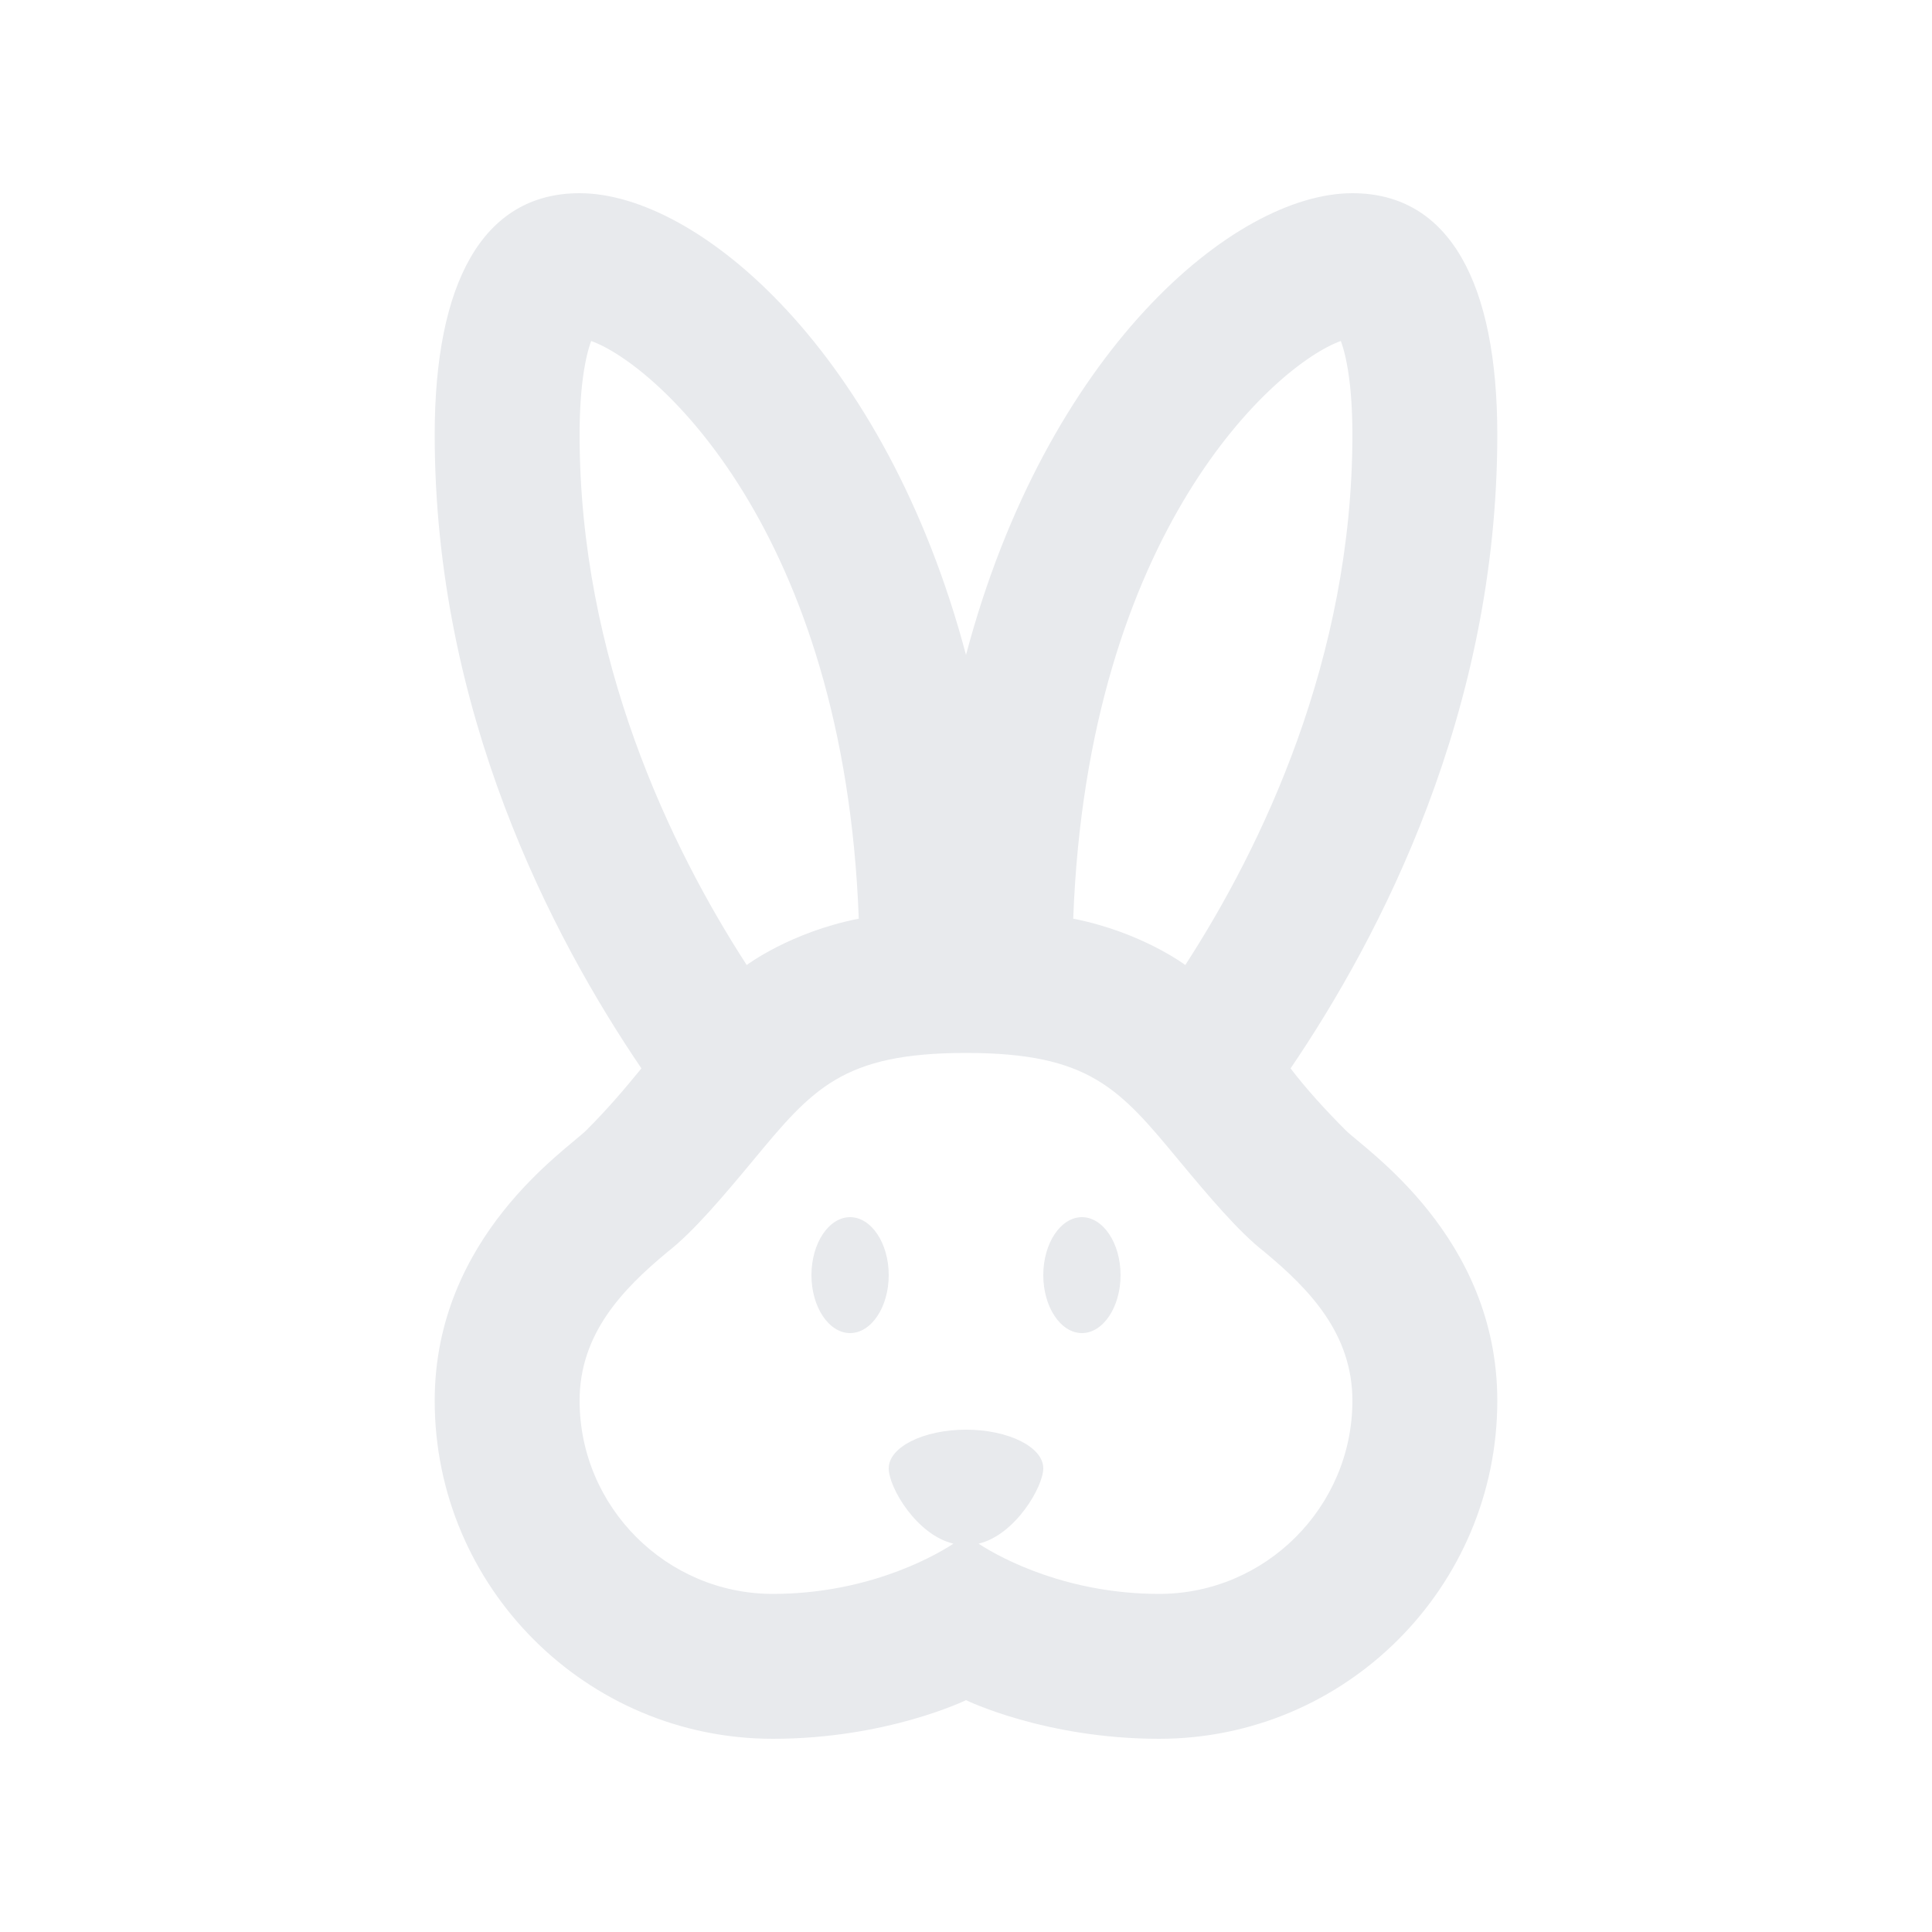 <svg xmlns="http://www.w3.org/2000/svg" enable-background="new 0 0 20 20" height="20px" viewBox="0 0 20 20" width="20px" fill="#e8eaed"><rect fill="none" height="20" width="20"/><g><path d="M13.93,11.7c-0.21-0.21-0.41-0.43-0.57-0.64c0.93-1.37,2.14-3.69,2.14-6.56C15.5,2.94,15.01,2,14,2 c-1.23,0-3.17,1.65-4,4.78C9.17,3.65,7.23,2,6,2C4.99,2,4.5,2.94,4.5,4.5c0,2.87,1.21,5.19,2.14,6.56 c-0.18,0.22-0.35,0.42-0.57,0.64c-0.2,0.2-1.57,1.1-1.57,2.8C4.5,16.43,6.07,18,8,18c1.18,0,2-0.4,2-0.4s0.82,0.4,2,0.4 c1.93,0,3.5-1.57,3.5-3.5C15.5,12.8,14.13,11.9,13.93,11.7z M13.88,3.53C13.94,3.69,14,4,14,4.5c0,2.32-0.94,4.27-1.73,5.49 c0,0-0.45-0.34-1.16-0.48C11.26,5.49,13.21,3.77,13.88,3.53z M6,4.5C6,4,6.06,3.69,6.12,3.53c0.67,0.24,2.62,1.96,2.77,5.98 C8.18,9.65,7.73,9.99,7.73,9.99C6.94,8.77,6,6.82,6,4.5z M12,16.5c-0.93,0-1.61-0.35-1.87-0.52c0.38-0.09,0.67-0.59,0.67-0.78 c0-0.22-0.36-0.4-0.8-0.4s-0.8,0.18-0.8,0.4c0,0.2,0.29,0.69,0.67,0.78C9.61,16.15,8.93,16.5,8,16.5c-1.1,0-2-0.9-2-2 c0-0.69,0.44-1.15,0.91-1.54c0.27-0.21,0.58-0.58,0.88-0.94C8.41,11.27,8.72,10.9,10,10.9s1.59,0.37,2.21,1.12 c0.3,0.36,0.61,0.73,0.88,0.94C13.56,13.35,14,13.81,14,14.5C14,15.6,13.1,16.5,12,16.5z M11.6,13.2c0,0.33-0.18,0.6-0.4,0.6 s-0.4-0.27-0.4-0.6c0-0.33,0.18-0.6,0.4-0.6S11.6,12.87,11.6,13.2z M9.2,13.2c0,0.33-0.18,0.6-0.4,0.6s-0.4-0.27-0.4-0.6 c0-0.33,0.18-0.6,0.4-0.6S9.2,12.87,9.2,13.2z"/></g></svg>